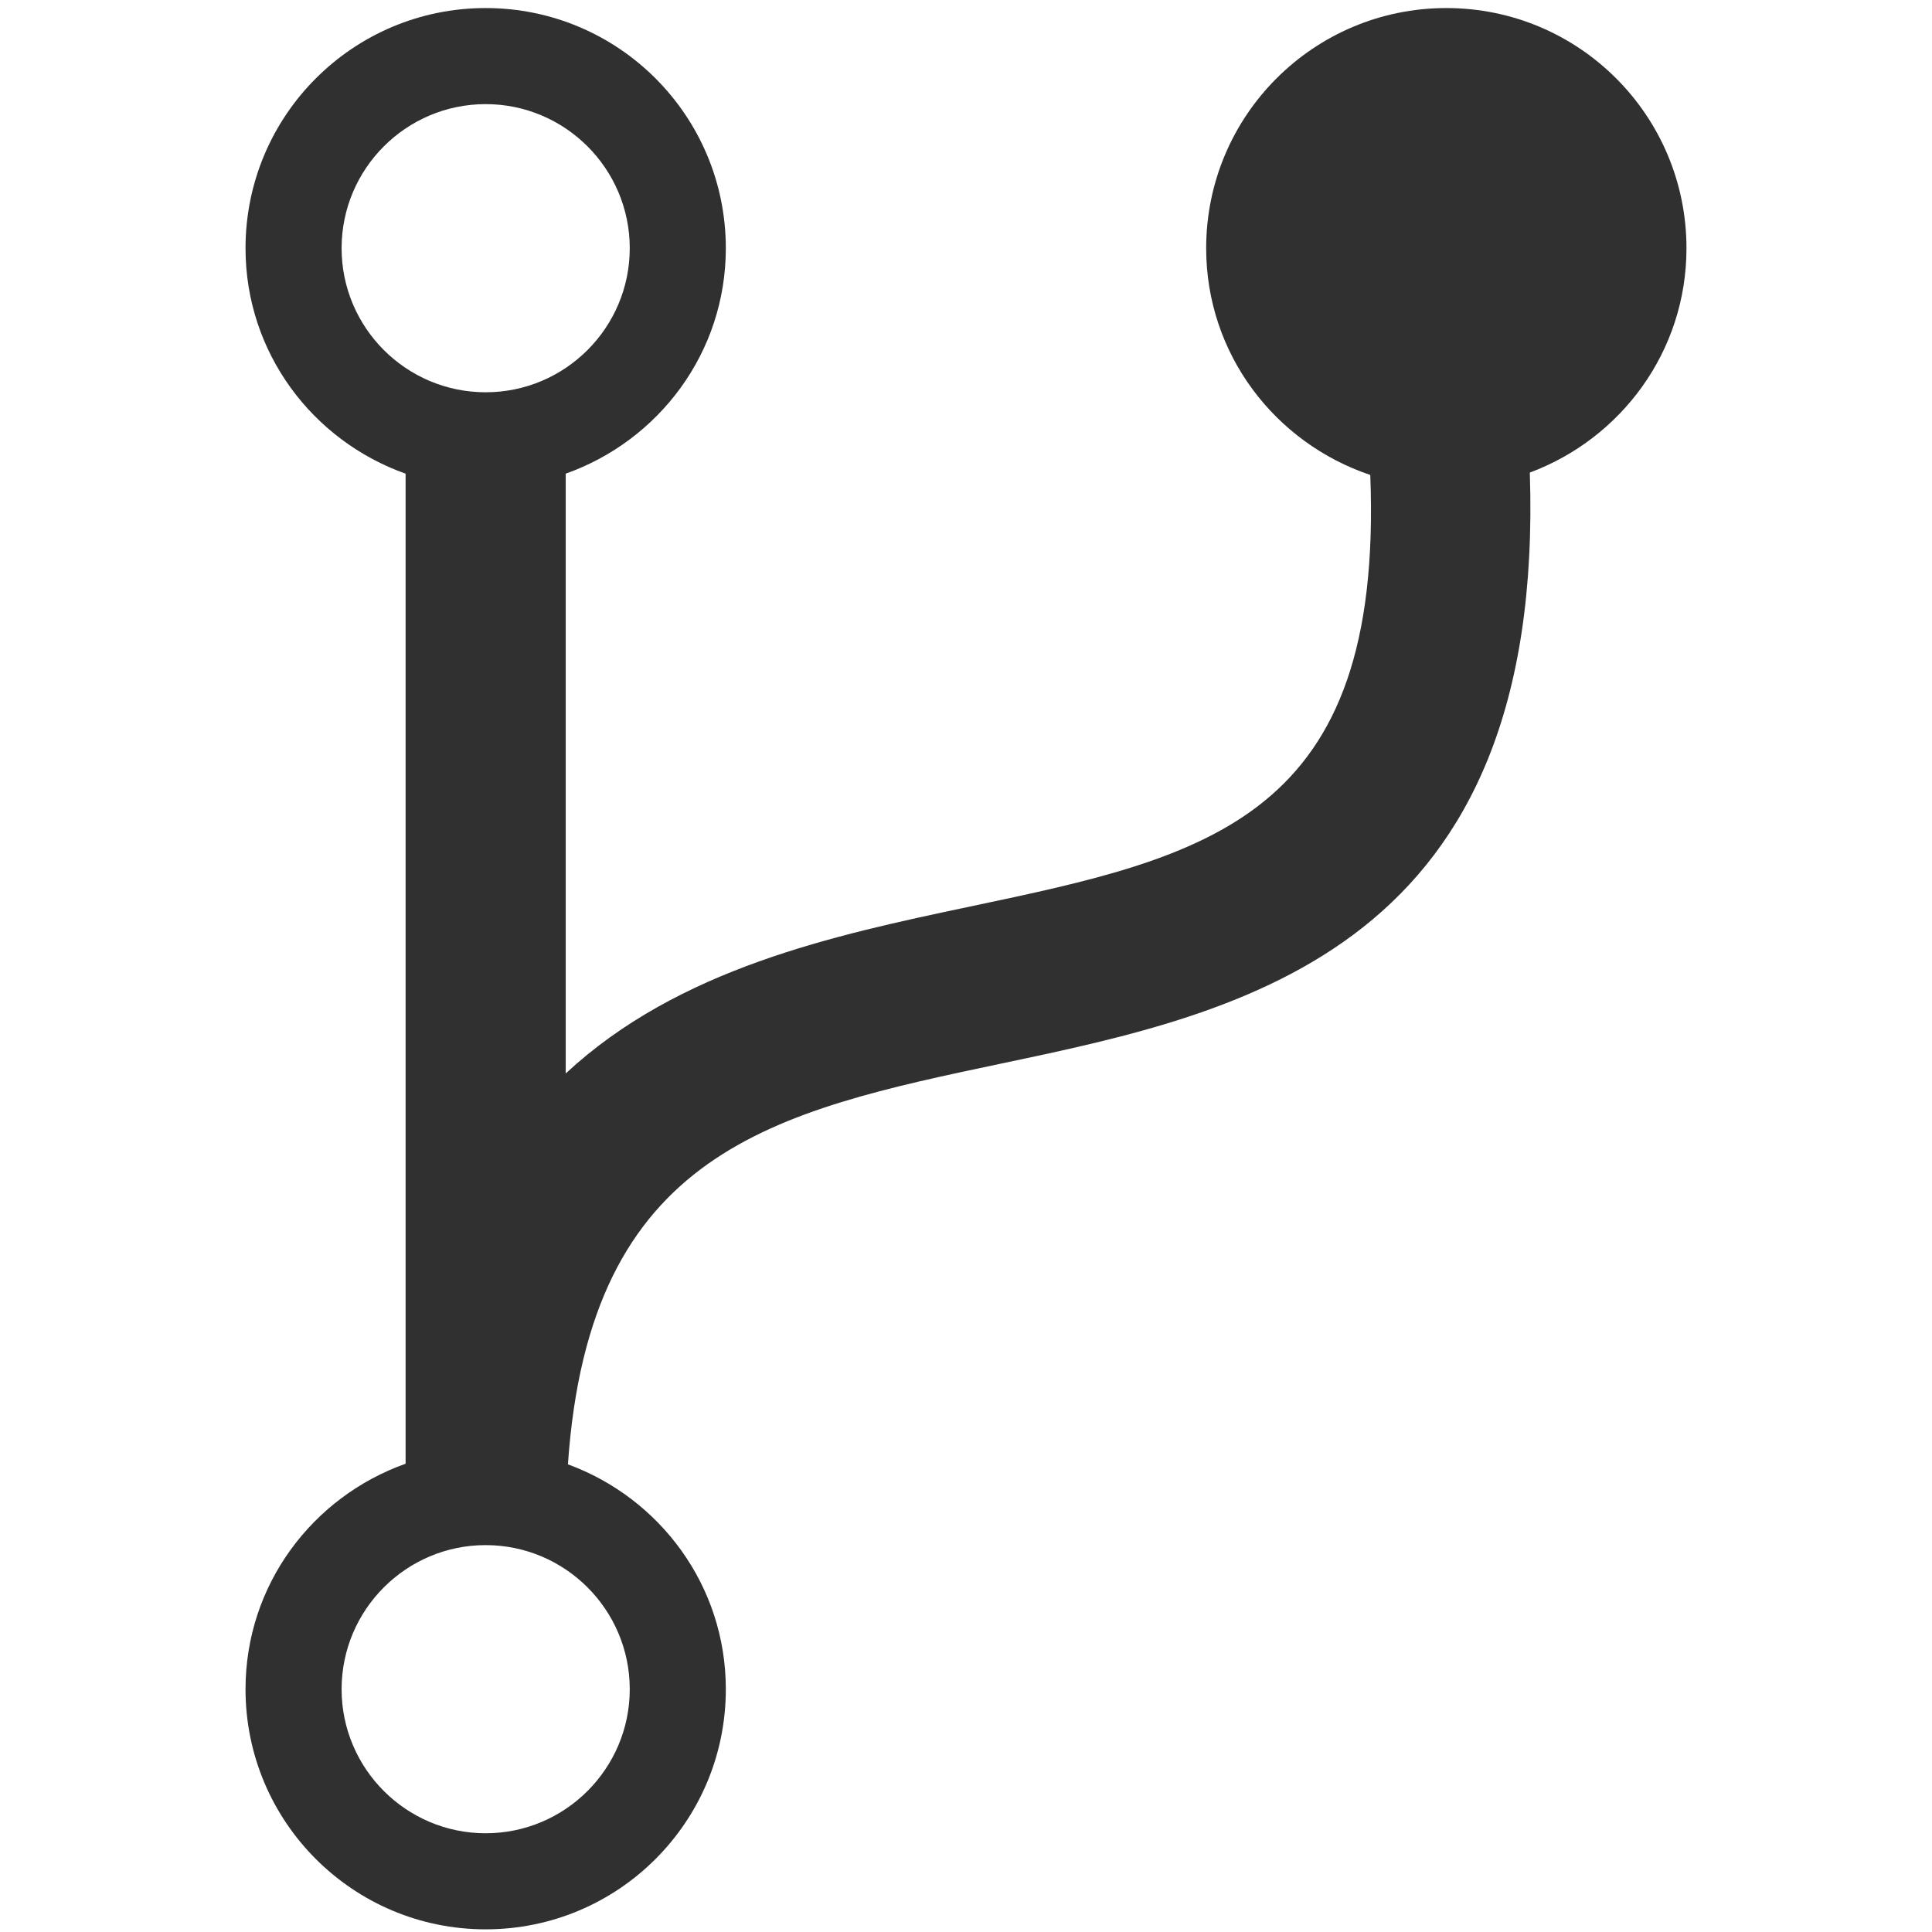 <?xml version="1.0"?>
<svg version="1.1" xmlns="http://www.w3.org/2000/svg" xmlns:xlink="http://www.w3.org/1999/xlink" width="48" height="48">
    <desc iVinci="yes" version="4.6" gridStep="20" showGrid="no" snapToGrid="no" codePlatform="0"/>
    <g id="Layer1" name="Layer 1" opacity="1">
        <g id="Shape1">
            <desc shapeID="1" type="0" basicInfo-basicType="0" basicInfo-roundedRectRadius="12" basicInfo-polygonSides="6" basicInfo-starPoints="5" bounding="rect(-154.5,-206,309.001,412)" text="" font-familyName="" font-pixelSize="20" font-bold="0" font-underline="0" font-alignment="1" strokeStyle="0" markerStart="0" markerEnd="0" shadowEnabled="0" shadowOffsetX="0" shadowOffsetY="2" shadowBlur="4" shadowOpacity="160" blurEnabled="0" blurRadius="4" transform="matrix(0.116,0,0,0.116,24,24.067)" pers-center="0,0" pers-size="0,0" pers-start="0,0" pers-end="0,0" locked="0" mesh="" flag=""/>
            <path id="shapePath1" d="M41.9,6.167 C41.9,2.871 39.23,0.2 35.934,0.2 C32.638,0.2 29.967,2.871 29.967,6.167 C29.967,8.799 31.68,11.005 34.044,11.8 C34.378,20.342 30.023,21.275 24.104,22.522 C20.704,23.239 16.861,24.064 14.055,26.67 L14.055,11.768 C16.368,10.947 18.033,8.762 18.033,6.167 C18.033,2.871 15.363,0.2 12.066,0.2 C8.77,0.2 6.1,2.871 6.1,6.167 C6.1,8.762 7.765,10.947 10.077,11.768 L10.077,36.366 C7.765,37.188 6.1,39.373 6.1,41.968 C6.1,45.264 8.77,47.934 12.066,47.934 C15.363,47.934 18.033,45.264 18.033,41.968 C18.033,39.392 16.394,37.219 14.11,36.381 C14.647,28.581 19.222,27.616 24.923,26.414 C30.965,25.141 38.396,23.547 38.008,11.741 C40.276,10.896 41.9,8.73 41.9,6.167 M8.487,6.167 C8.487,4.192 10.092,2.587 12.066,2.587 C14.041,2.587 15.646,4.192 15.646,6.167 C15.646,8.141 14.041,9.746 12.066,9.746 C10.092,9.746 8.487,8.141 8.487,6.167 M15.646,41.968 C15.646,43.941 14.041,45.547 12.066,45.547 C10.092,45.547 8.487,43.941 8.487,41.968 C8.487,39.994 10.092,38.388 12.066,38.388 C14.041,38.388 15.646,39.994 15.646,41.968 Z" style="stroke:none;fill-rule:nonzero;fill:#303030;fill-opacity:1;"/>
        </g>
    </g>
</svg>
